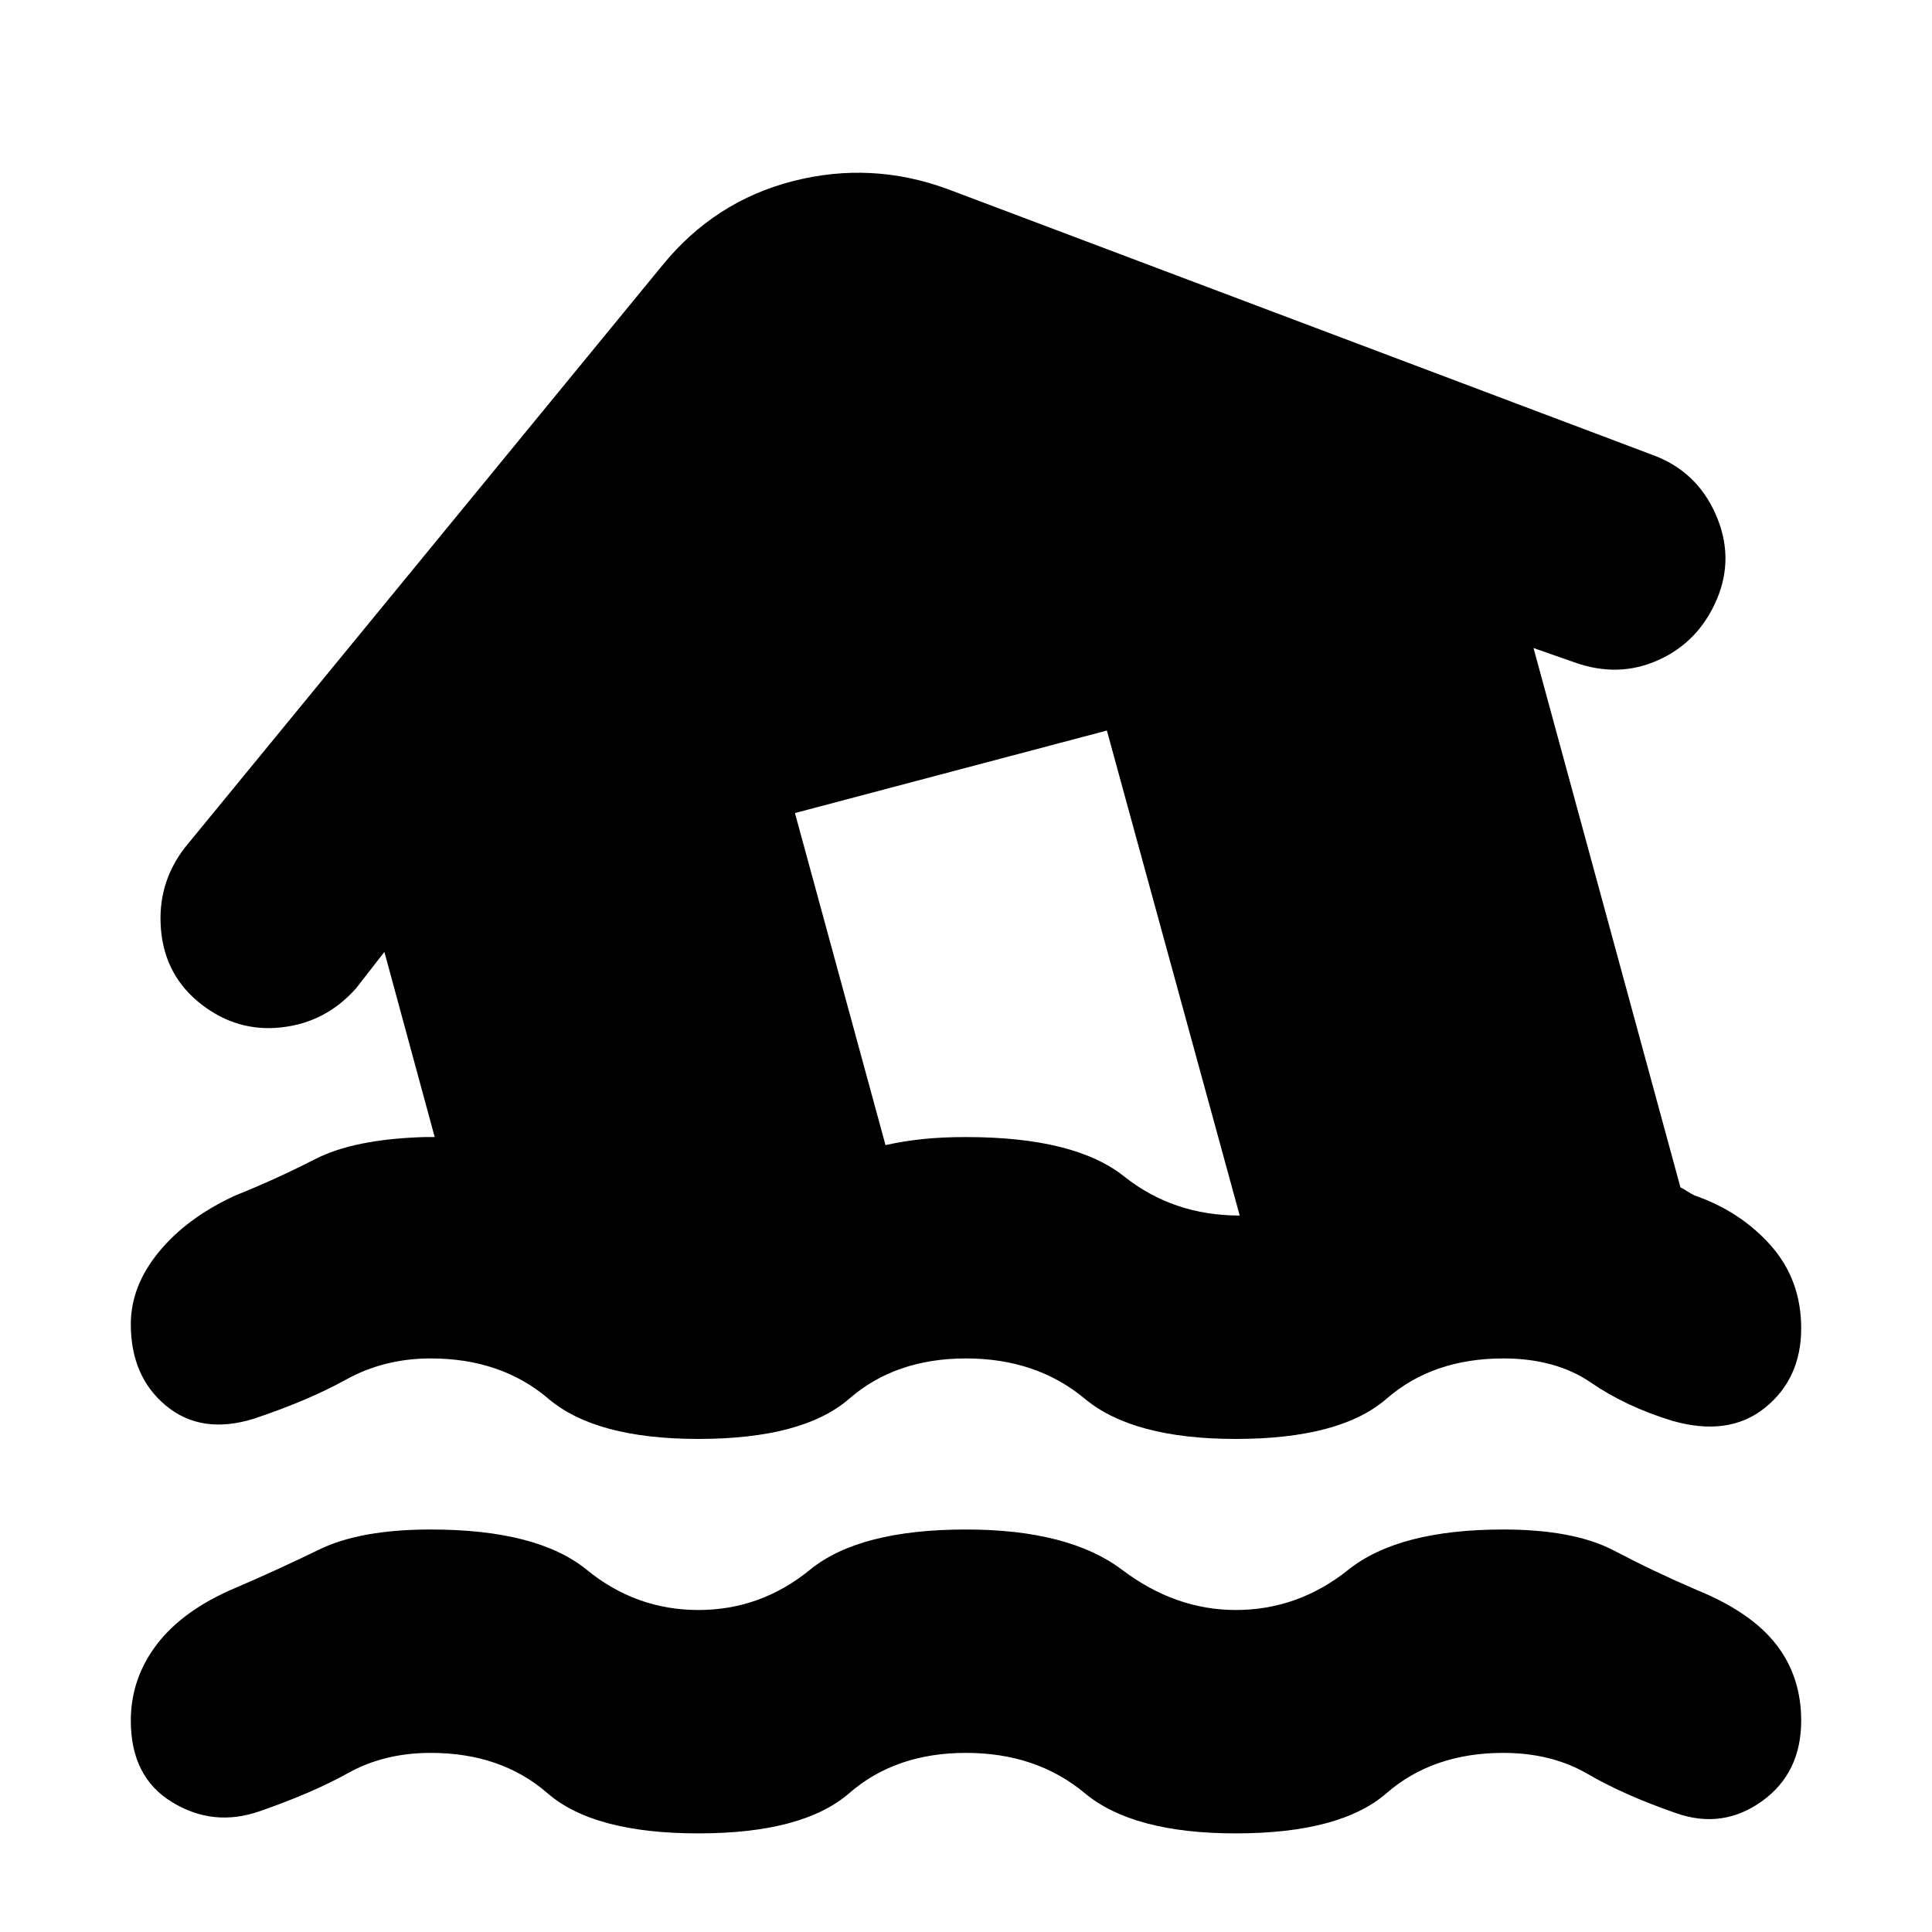 <svg xmlns="http://www.w3.org/2000/svg" height="24" width="24"><path d="M8.675 22.775q-1.3 0-1.875-.5t-1.45-.5q-.575 0-1.025.25-.45.25-1.1.475-.575.2-1.087-.113-.513-.312-.513-1.012 0-.525.325-.95.325-.425.975-.7.525-.225 1.038-.475Q4.475 19 5.35 19q1.325 0 1.938.5.612.5 1.387.5t1.387-.5Q10.675 19 12 19q1.275 0 1.938.5.662.5 1.412.5.775 0 1.4-.5.625-.5 1.925-.5.875 0 1.375.262.5.263 1.025.488.675.275.987.675.313.4.313.95 0 .65-.487 1-.488.35-1.063.15-.65-.225-1.1-.487-.45-.263-1.05-.263-.875 0-1.45.5t-1.875.5q-1.275 0-1.875-.5-.6-.5-1.475-.5-.875 0-1.45.5t-1.875.5Zm-5.525-5.15q-.65.2-1.088-.163-.437-.362-.437-1.012 0-.475.35-.9.35-.425.95-.7.5-.2.988-.45.487-.25 1.362-.275H5.4l-.625-2.3-.35.45q-.375.425-.925.487-.55.063-1-.287-.45-.35-.5-.925-.05-.575.3-1.025L8.225 3.3q.65-.8 1.625-1.05t1.925.1l8.75 3.3q.55.2.787.737.238.538.013 1.063-.225.525-.725.75-.5.225-1.05.025l-.5-.175 1.825 6.7q.05.025.087.05.038.025.088.05.575.2.95.625t.375 1.025q0 .625-.45.988-.45.362-1.15.162-.575-.175-1.012-.475-.438-.3-1.088-.3-.875 0-1.45.5t-1.875.5q-1.275 0-1.875-.5-.6-.5-1.475-.5-.875 0-1.45.5t-1.875.5q-1.275 0-1.863-.5-.587-.5-1.462-.5-.575 0-1.05.262-.475.263-1.15.488ZM15.4 15.1l-1.65-6.025L9.875 10.1 11 14.225q.225-.05.463-.075.237-.025.537-.025 1.35 0 1.963.488.612.487 1.437.487Z"/></svg>